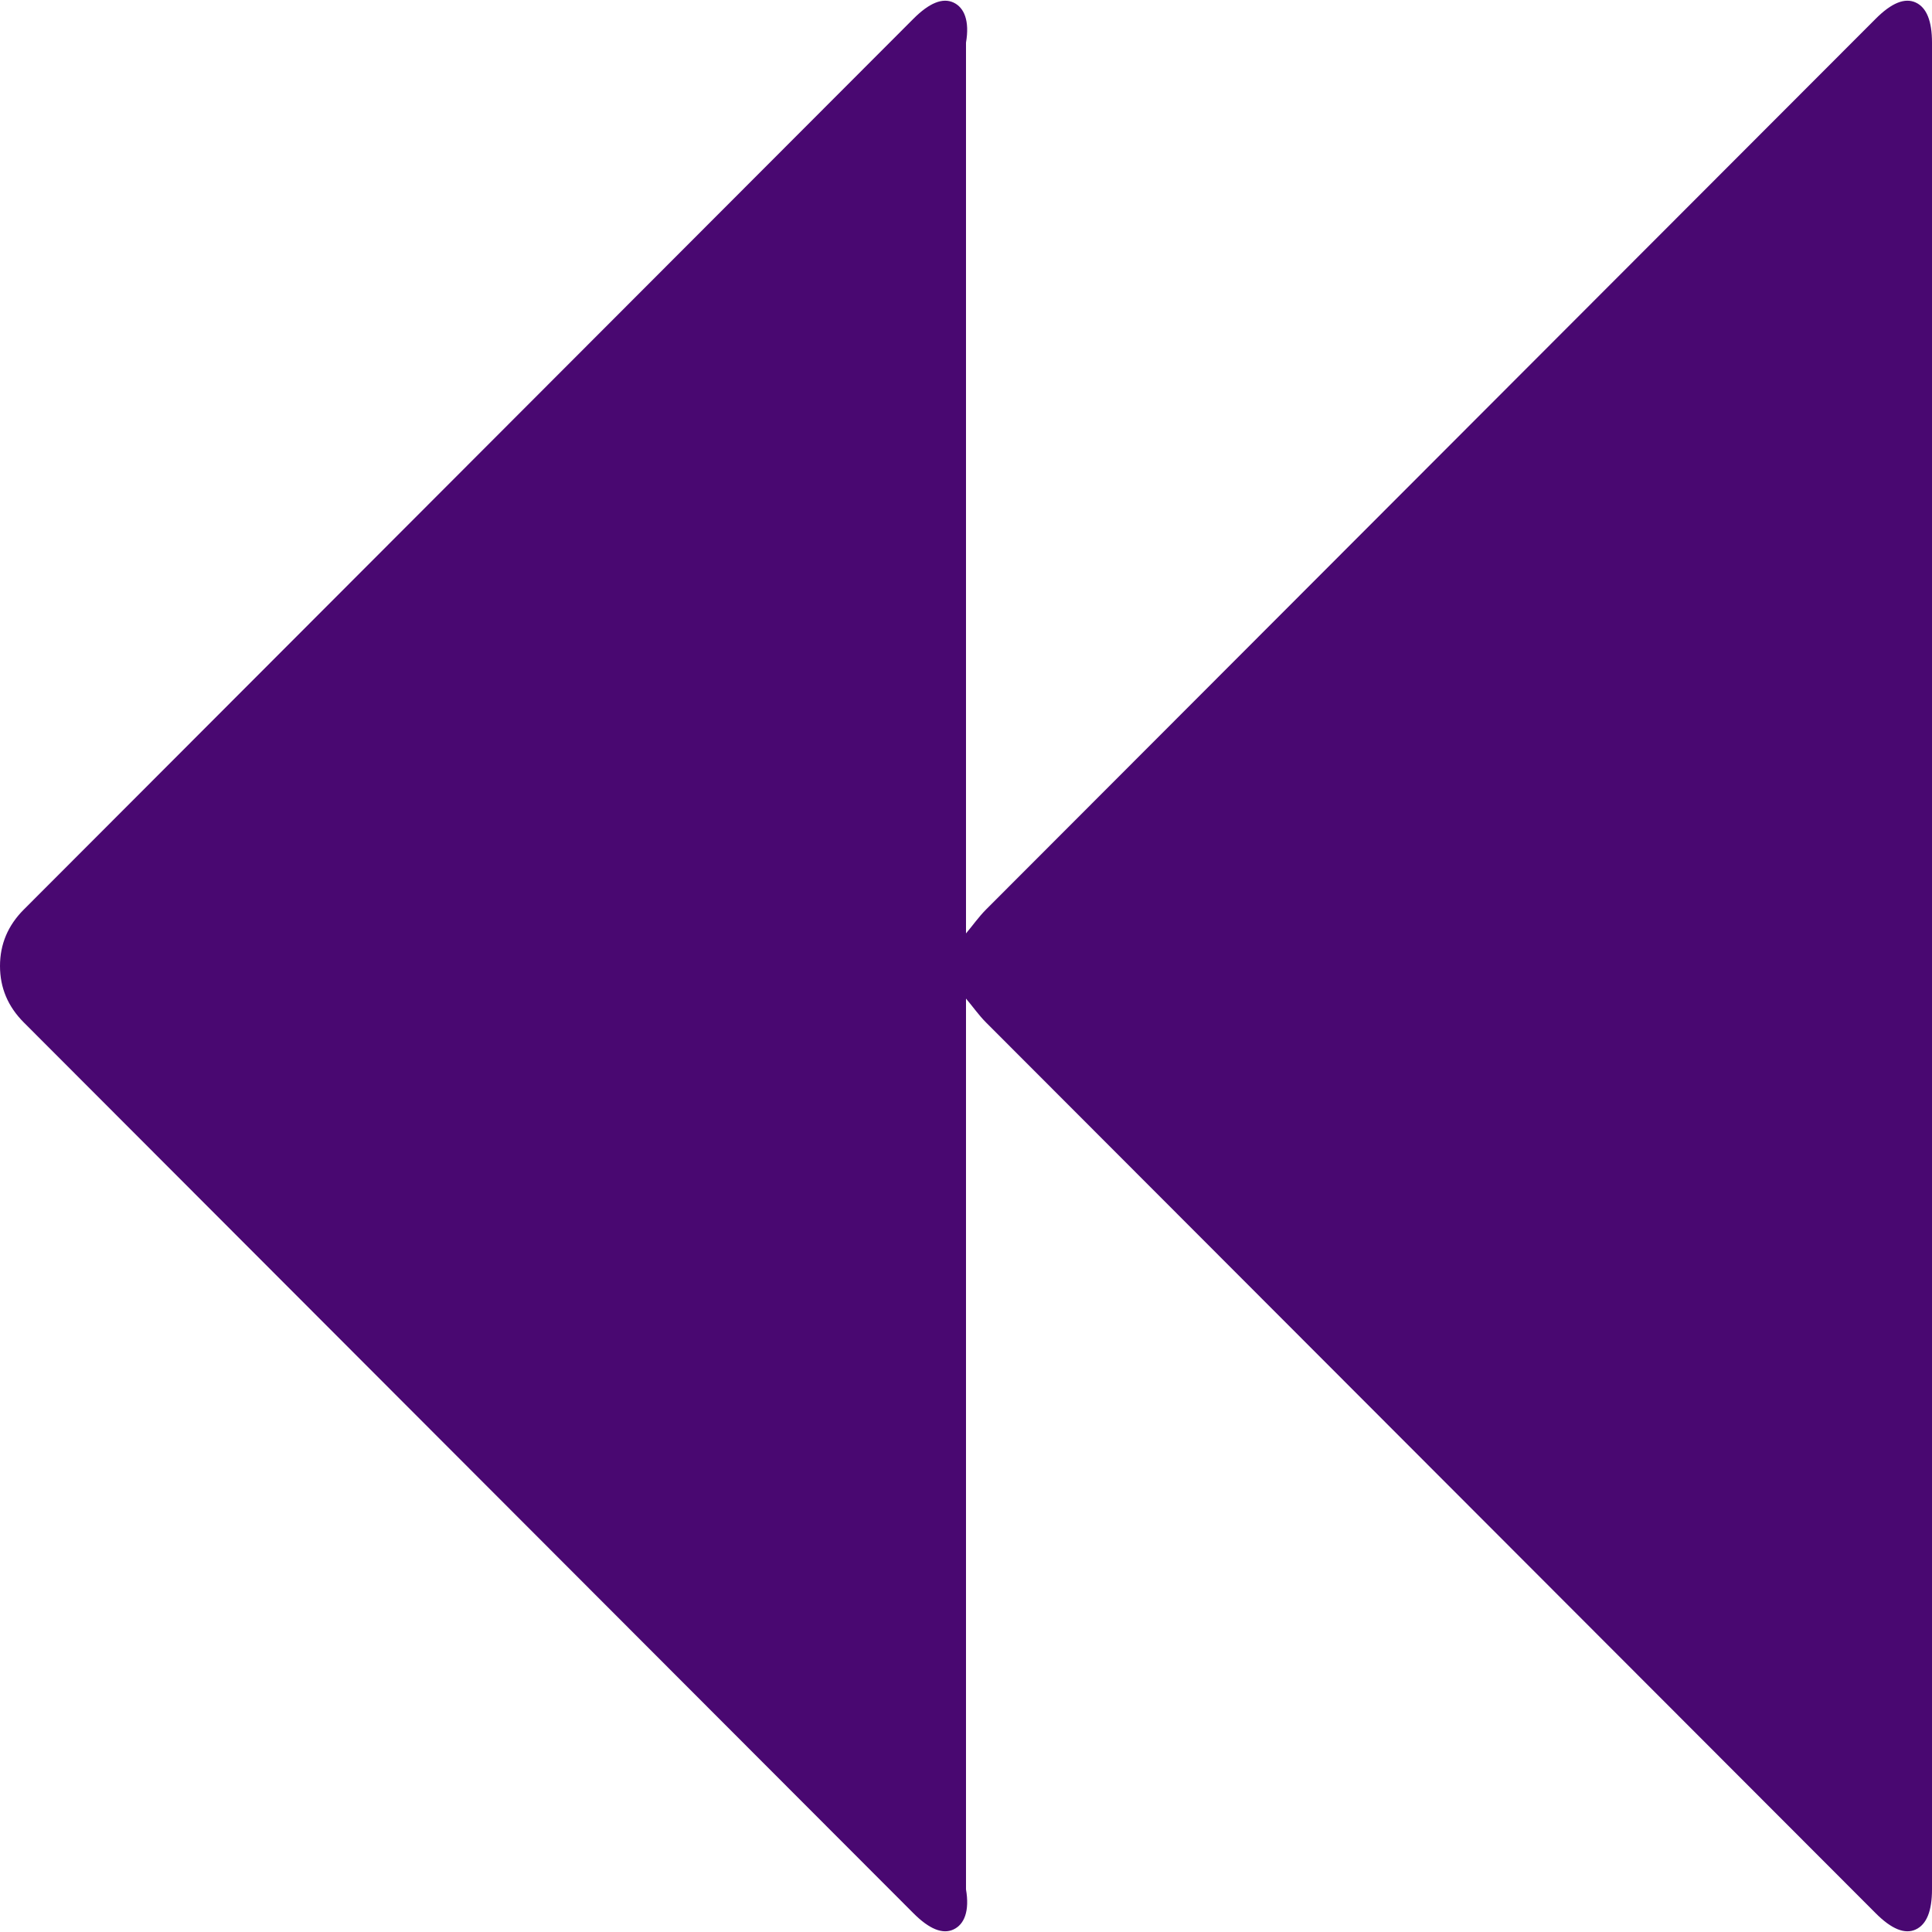 ﻿<?xml version="1.0" encoding="utf-8"?>
<svg version="1.1" xmlns:xlink="http://www.w3.org/1999/xlink" width="30px" height="30px" xmlns="http://www.w3.org/2000/svg">
  <g transform="matrix(1 0 0 1 -57 -607 )">
    <path d="M 15.311 14.123  L 29.125 0.292  C 29.371 0.045  29.578 -0.039  29.747 0.039  C 29.916 0.117  30 0.325  30 0.662  L 30 29.338  C 30 29.675  29.916 29.883  29.747 29.961  C 29.578 30.039  29.371 29.955  29.125 29.708  L 15.311 15.877  C 15.195 15.76  15.11 15.636  15 15.506  L 15 29.338  C 15.058 29.675  14.974 29.883  14.805 29.961  C 14.637 30.039  14.429 29.955  14.183 29.708  L 0.37 15.877  C 0.123 15.63  0 15.338  0 15  C 0 14.662  0.123 14.37  0.37 14.123  L 14.183 0.292  C 14.429 0.045  14.637 -0.039  14.805 0.039  C 14.974 0.117  15.058 0.325  15 0.662  L 15 14.494  C 15.11 14.364  15.195 14.24  15.311 14.123  Z " fill-rule="nonzero" fill="#490871" stroke="none" transform="matrix(1 0 0 1 57 607 )" />
  </g>
</svg>